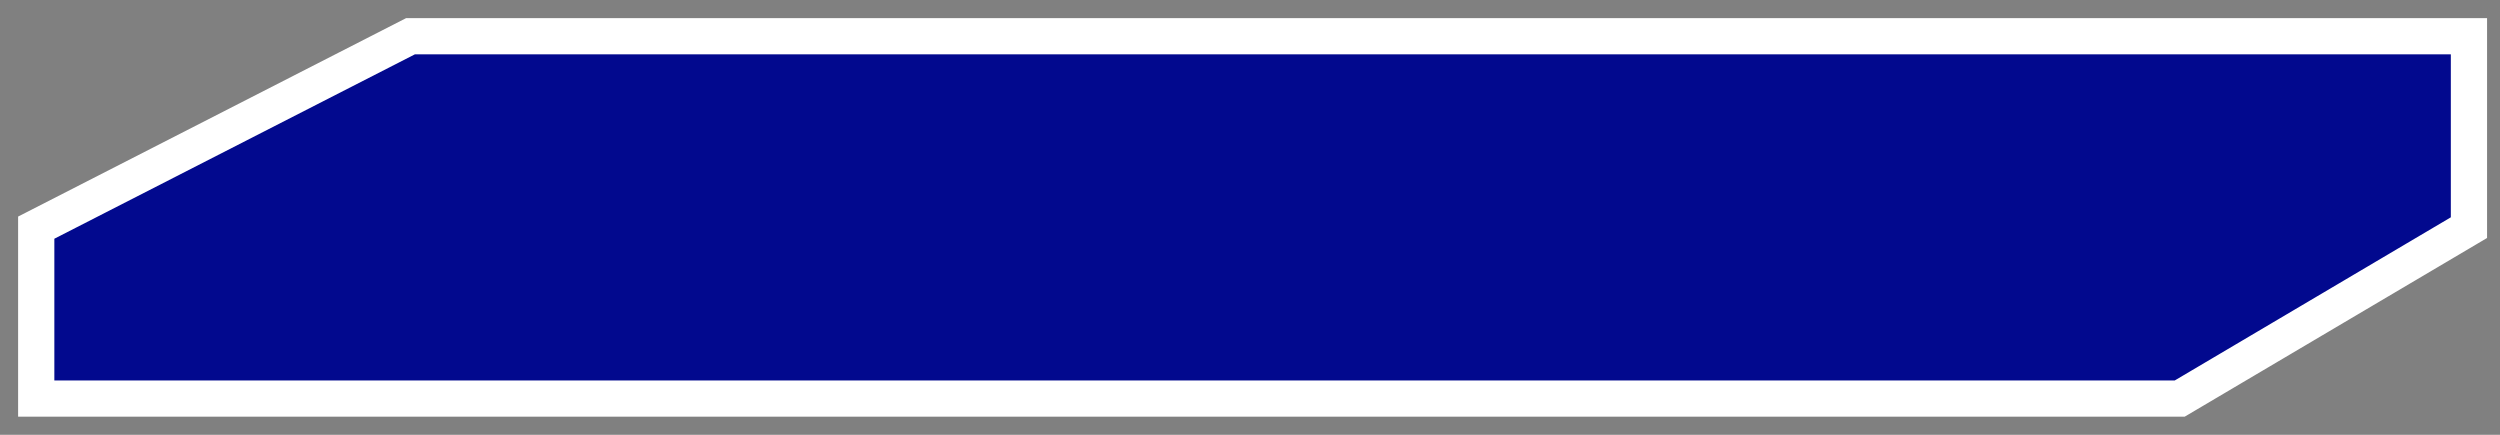 <svg width="69" height="12" viewBox="0 0 69 12" fill="none" xmlns="http://www.w3.org/2000/svg">
<rect x="0" y="0" width="69" height="12" fill="#808080" stroke="none"/>
<path d="M1 6.283L11.33 1H68.143V6.283L60.161 11H1V6.283Z" fill="#02098E" stroke="white"/>
</svg>
